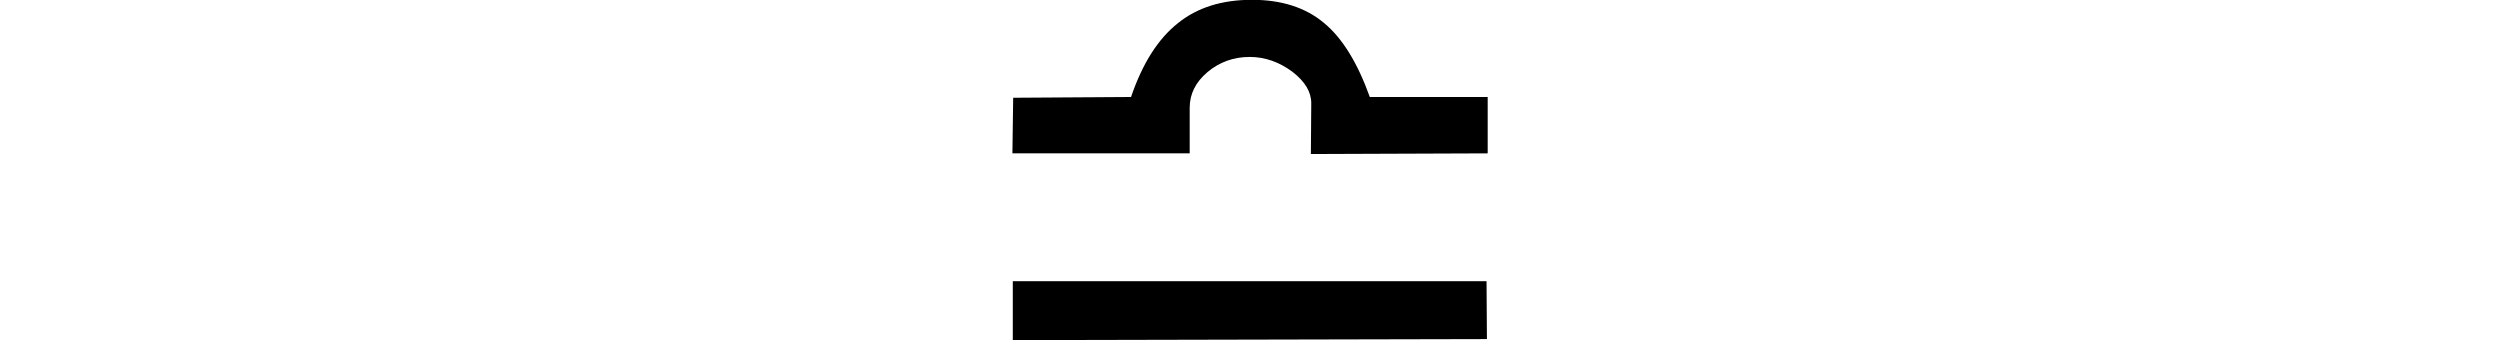 <svg xmlns="http://www.w3.org/2000/svg" xmlns:xlink="http://www.w3.org/1999/xlink" width="26.343pt" height="3.586pt" viewBox="0 0 26.343 3.586" version="1.1">
<defs>
<g>
<symbol overflow="visible" id="glyph0-0">
<path style="stroke:none;" d=""/>
</symbol>
<symbol overflow="visible" id="glyph0-1">
<path style="stroke:none;" d="M 6.117 -4.203 L 6.117 -3.609 L 4.254 -3.602 L 4.258 -4.137 C 4.258 -4.258 4.191 -4.367 4.059 -4.469 C 3.922 -4.57 3.773 -4.625 3.609 -4.625 C 3.438 -4.625 3.289 -4.57 3.164 -4.465 C 3.039 -4.359 2.977 -4.234 2.977 -4.09 L 2.977 -3.609 L 1.109 -3.609 L 1.117 -4.195 L 2.359 -4.203 C 2.48 -4.559 2.645 -4.816 2.852 -4.98 C 3.055 -5.145 3.316 -5.227 3.633 -5.227 C 3.941 -5.227 4.195 -5.148 4.391 -4.984 C 4.586 -4.824 4.746 -4.562 4.875 -4.203 Z M 6.105 -2.262 L 6.109 -1.652 L 1.113 -1.641 L 1.113 -2.262 Z "/>
</symbol>
</g>
</defs>
<g id="surface1725">
<g style="fill:rgb(0%,0%,0%);fill-opacity:1;">
  <use xlink:href="#glyph0-1" x="9.559" y="5.225"/>
</g>
</g>
</svg>
